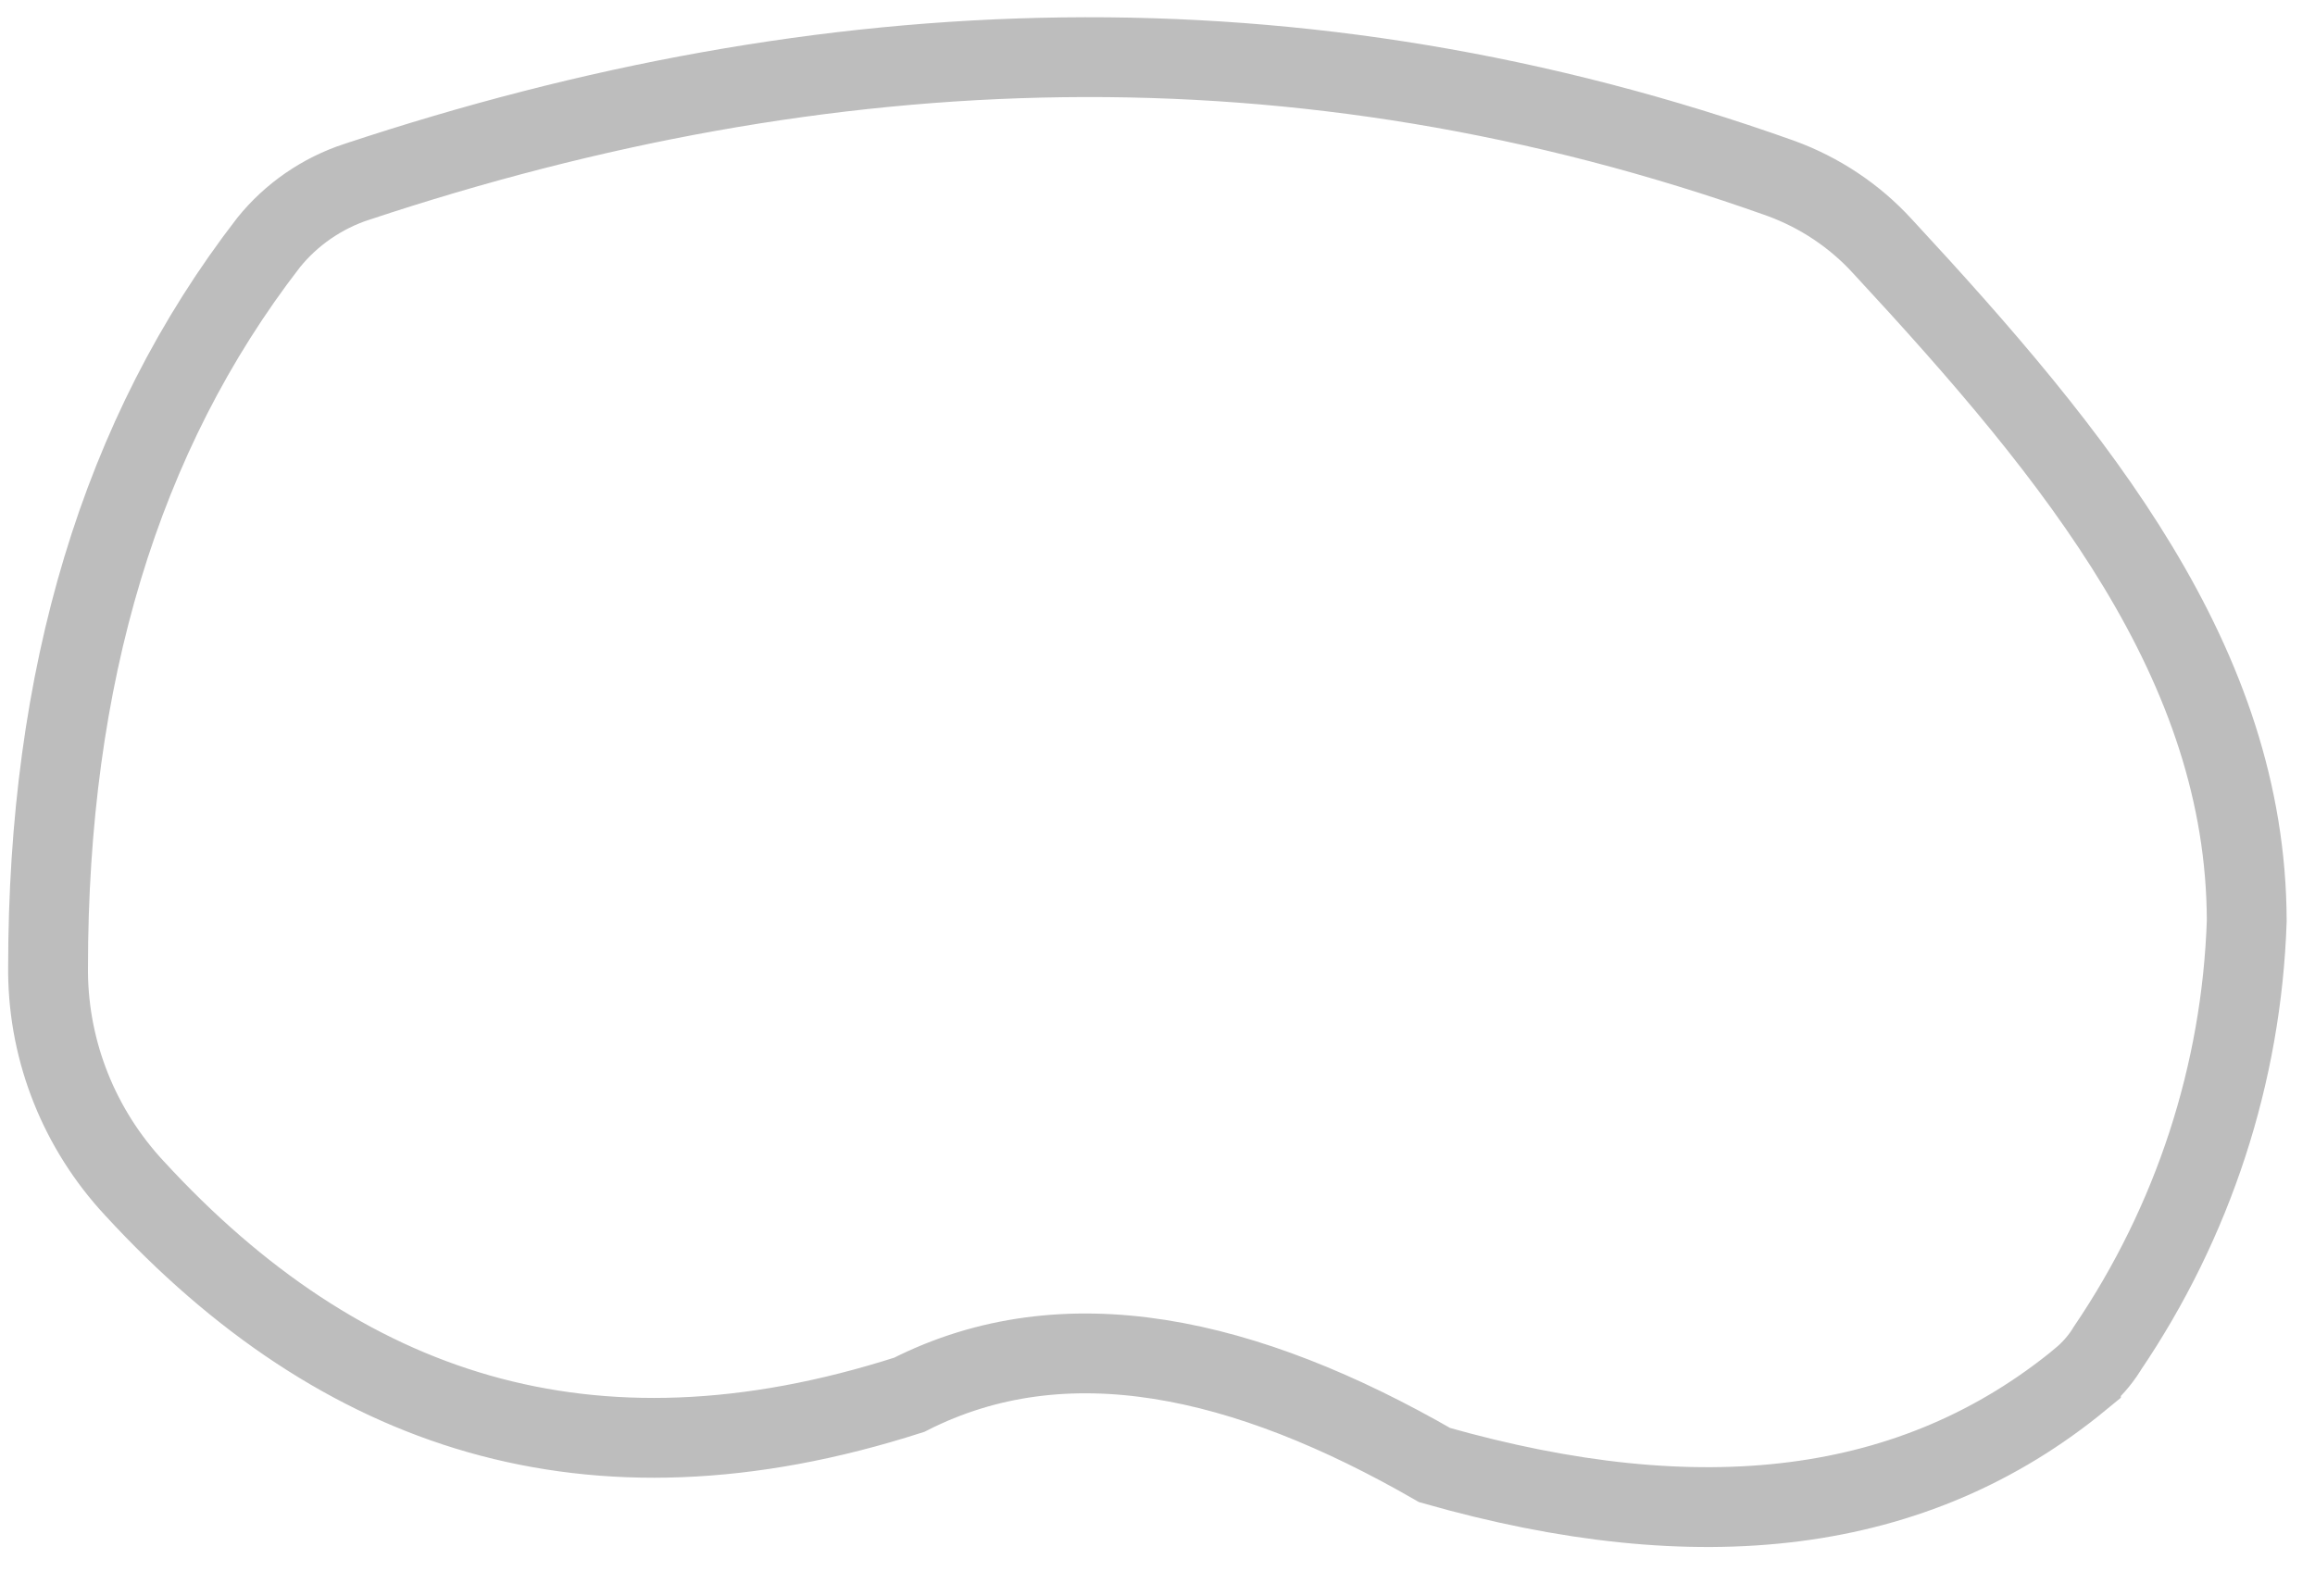 <svg width="29" height="20" viewBox="0 0 29 20" fill="none" xmlns="http://www.w3.org/2000/svg">
<path d="M17.972 18.358C21.293 19.303 23.983 18.995 26.068 17.278V17.277C26.193 17.173 26.301 17.051 26.387 16.915L26.395 16.901C27.476 15.307 28.081 13.451 28.145 11.539C28.137 8.323 26.044 5.743 23.579 3.083L23.577 3.081C23.231 2.703 22.794 2.412 22.306 2.234C16.254 0.078 10.329 0.333 4.471 2.278H4.469C4.032 2.422 3.649 2.687 3.365 3.039C1.503 5.448 0.602 8.483 0.602 12.129V12.191C0.612 13.189 0.996 14.15 1.684 14.89L1.686 14.892C2.983 16.303 4.413 17.264 6.003 17.717C7.583 18.167 9.362 18.128 11.39 17.477C13.343 16.484 15.603 16.994 17.972 18.358Z"  stroke="#BDBDBD"/>
</svg>
